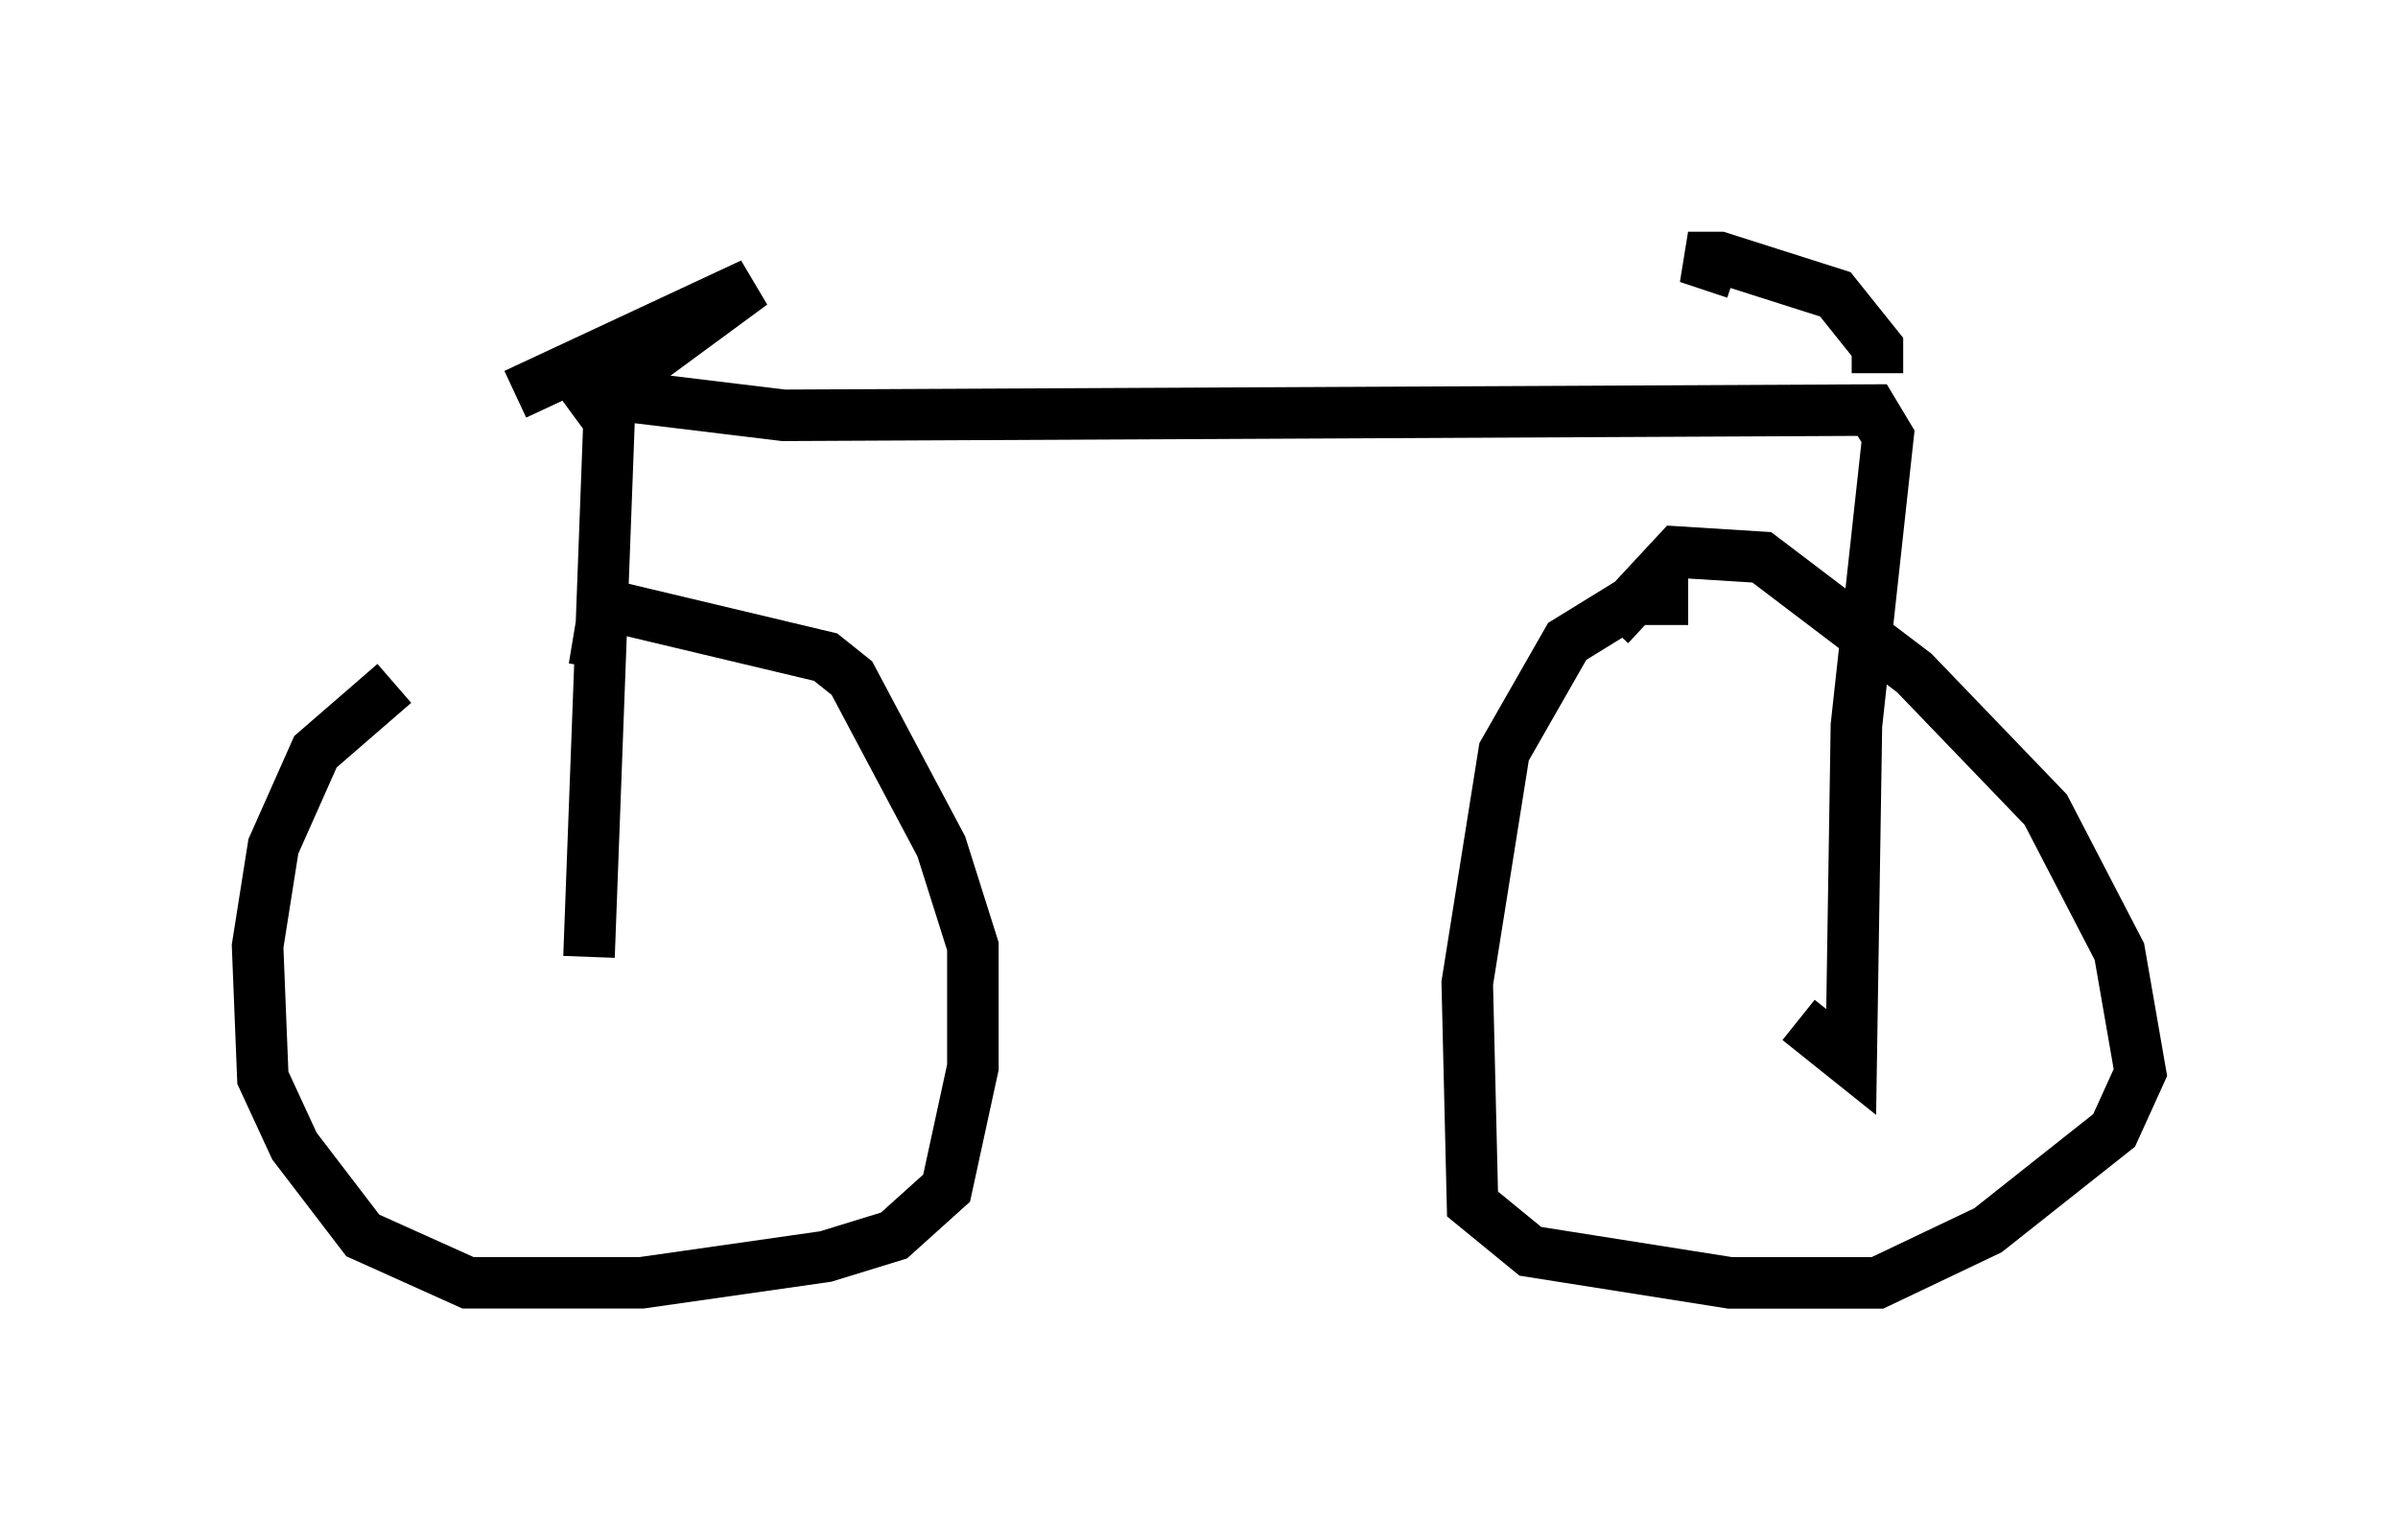 <?xml version="1.0" encoding="utf-8" ?>
<svg baseProfile="full" height="29.906" version="1.1" width="46.546" xmlns="http://www.w3.org/2000/svg" xmlns:ev="http://www.w3.org/2001/xml-events" xmlns:xlink="http://www.w3.org/1999/xlink"><defs /><rect fill="white" height="29.906" width="46.546" x="0" y="0" /><path d="M12.146, 11.942 m-4.492, 1.327 l-1.531, 1.327 -0.817, 1.838 l-0.306, 1.94 0.102, 2.552 l0.613, 1.327 1.327, 1.735 l2.042, 0.919 3.369, 0.0 l3.573, -0.51 1.327, -0.408 l1.021, -0.919 0.51, -2.348 l0.0, -2.348 -0.613, -1.94 l-1.735, -3.267 -0.51, -0.408 l-4.288, -1.021 -0.204, 1.225 m21.234, -1.327 l-1.021, 0.0 -1.327, 0.817 l-1.225, 2.144 -0.715, 4.492 l0.102, 4.288 1.123, 0.919 l3.879, 0.613 2.858, 0.0 l2.144, -1.021 2.45, -1.94 l0.51, -1.123 -0.408, -2.348 l-1.429, -2.756 -2.552, -2.654 l-2.96, -2.246 -1.633, -0.102 l-1.327, 1.429 m-19.804, 6.431 l0.408, -10.923 3.369, 0.408 l21.131, -0.102 0.306, 0.51 l-0.613, 5.615 -0.102, 6.533 l-1.021, -0.817 m-24.909, -12.148 l4.594, -2.144 -3.471, 2.552 m25.317, -0.817 l0.0, -0.51 -0.817, -1.021 l-2.246, -0.715 -0.613, 0.0 l0.919, 0.306 m3.267, 1.633 " fill="none" stroke="black" stroke-width="1" /></svg>